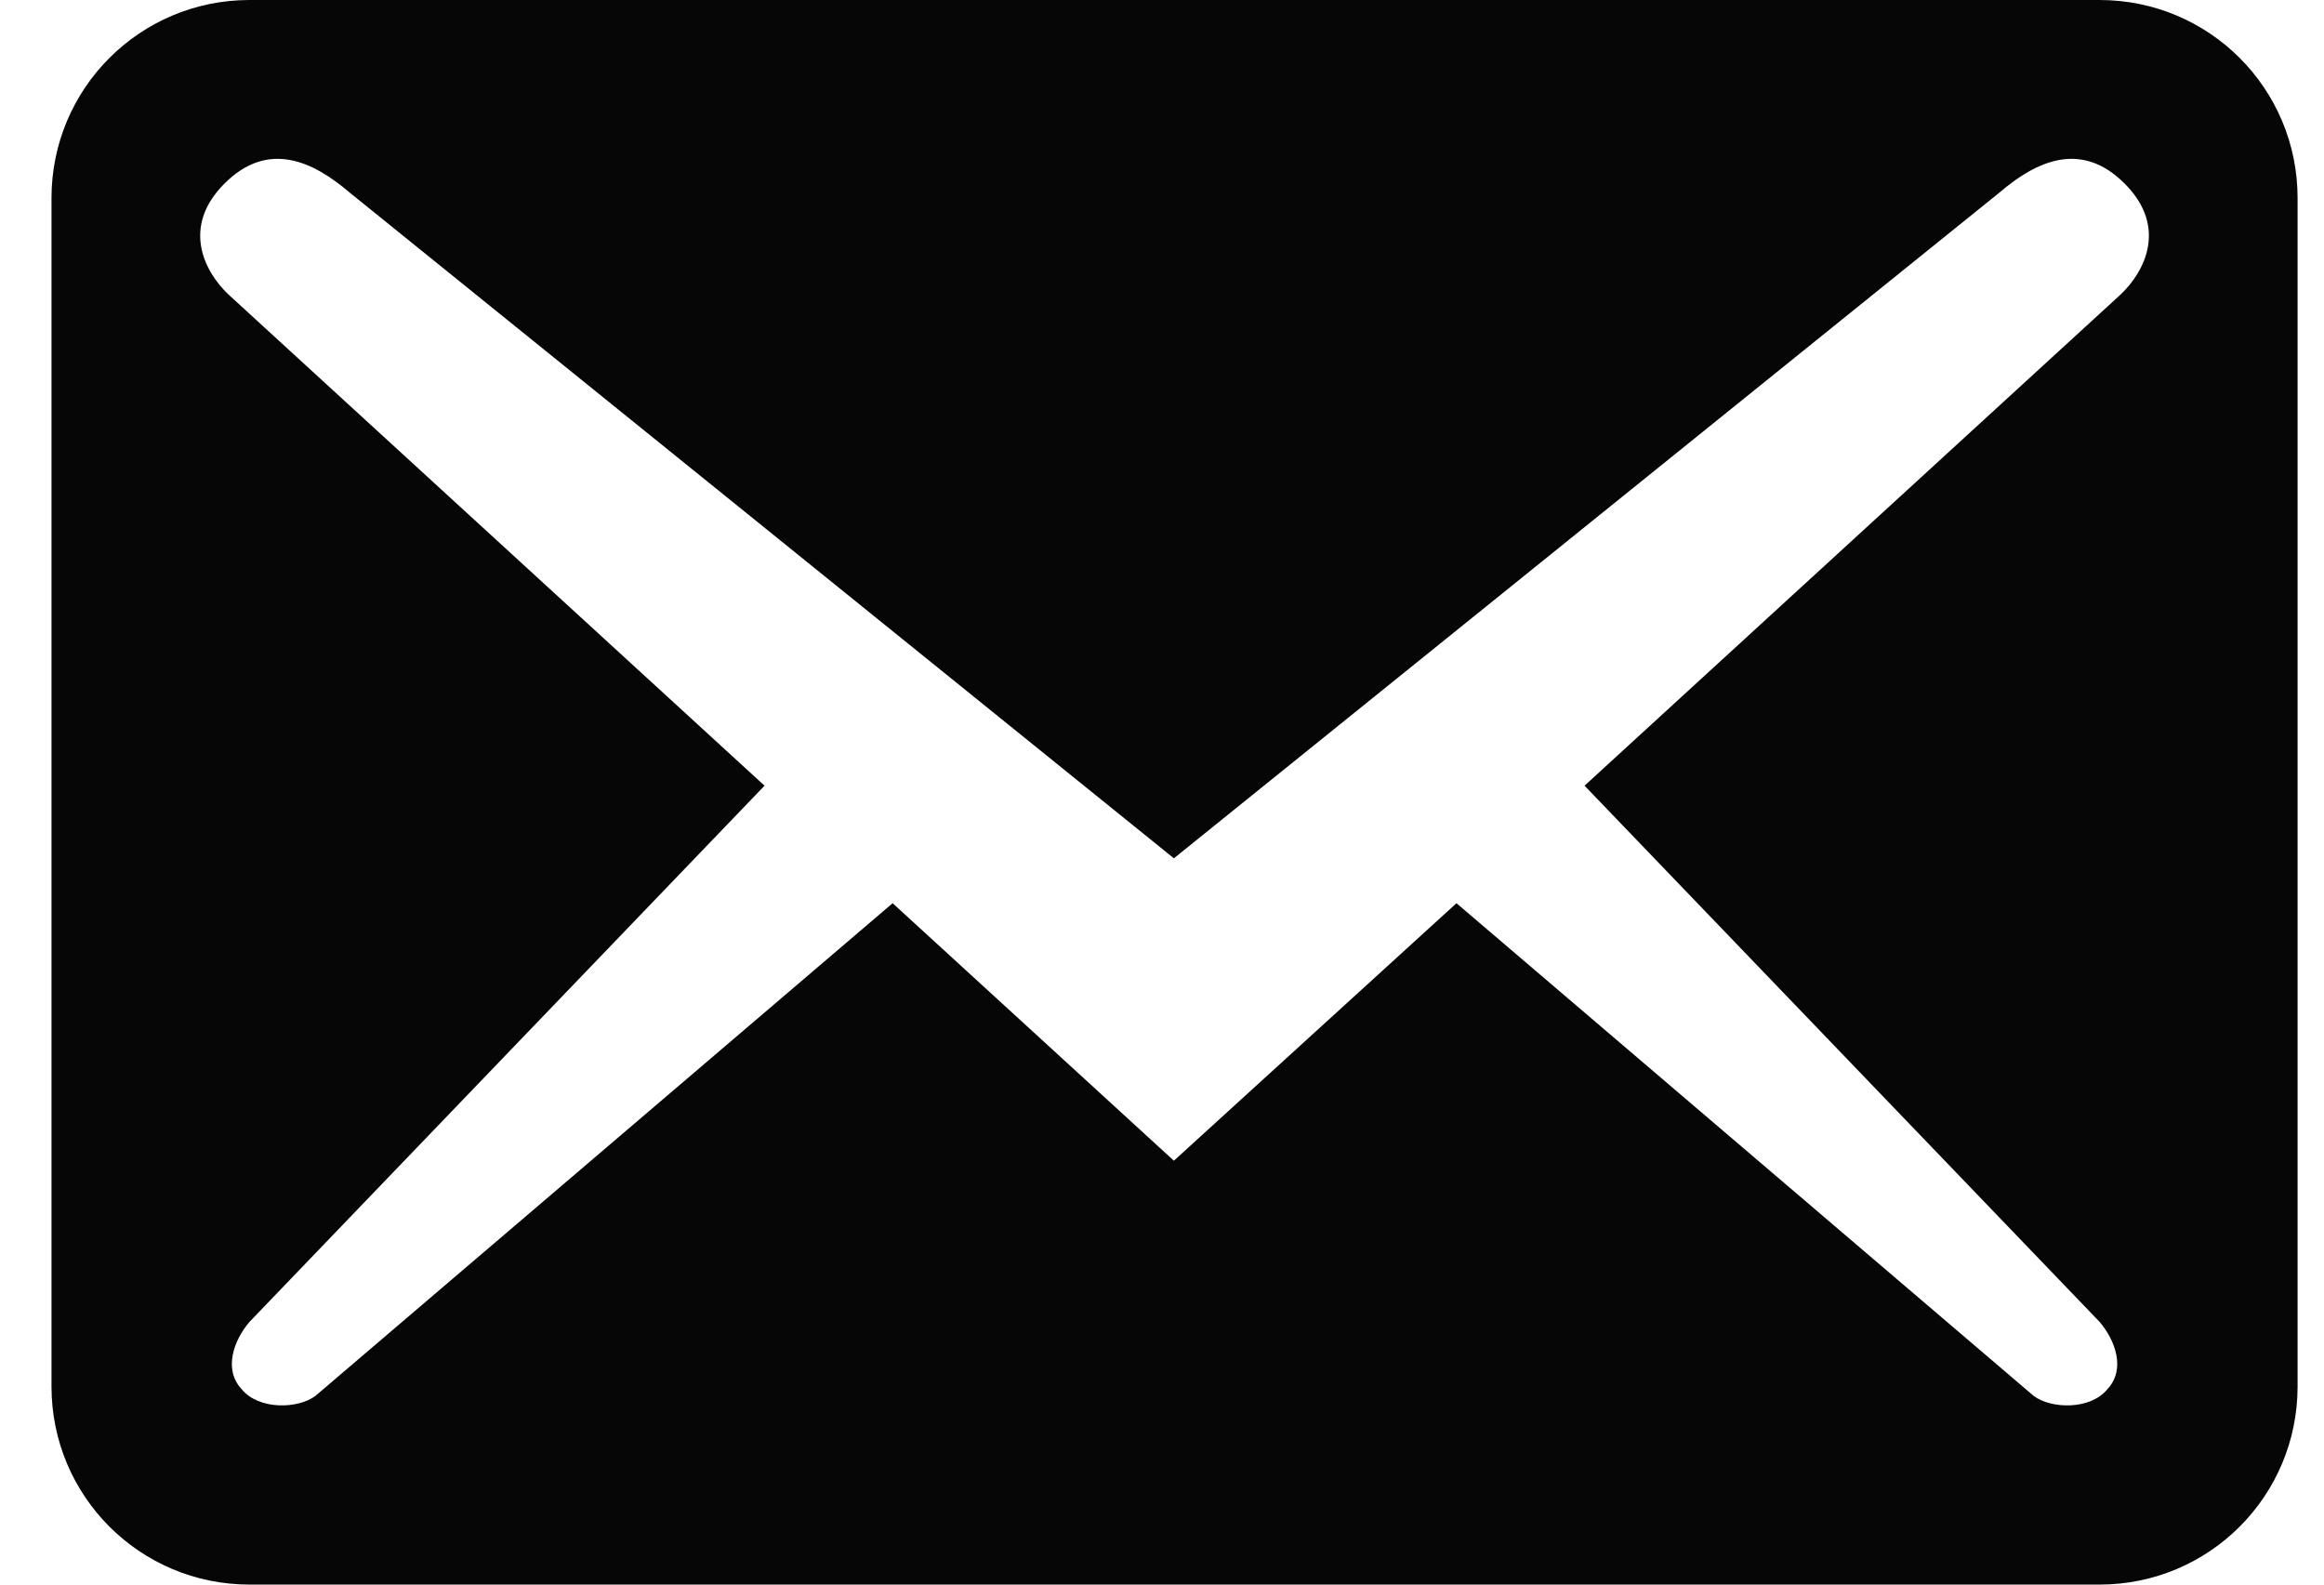 <svg width="44" height="30" viewBox="0 0 44 30" fill="none" xmlns="http://www.w3.org/2000/svg">
<path d="M43.5 26.25V3.75C43.5 1.675 41.825 0 39.75 0H4.725C2.65 0 0.975 1.675 0.975 3.75V26.25C0.975 28.325 2.65 30 4.725 30H39.75C41.825 30 43.5 28.325 43.5 26.25ZM40.225 3.475C41.05 4.3 40.6 5.15 40.15 5.575L30 14.875L39.75 25.025C40.05 25.375 40.25 25.925 39.9 26.3C39.575 26.7 38.825 26.675 38.5 26.425L27.575 17.1L22.225 21.975L16.9 17.1L5.975 26.425C5.65 26.675 4.9 26.7 4.575 26.3C4.225 25.925 4.425 25.375 4.725 25.025L14.475 14.875L4.325 5.575C3.875 5.15 3.425 4.3 4.25 3.475C5.075 2.65 5.925 3.05 6.625 3.65L22.225 16.25L37.85 3.65C38.55 3.05 39.4 2.65 40.225 3.475Z" fill="#060606"/>
</svg>
